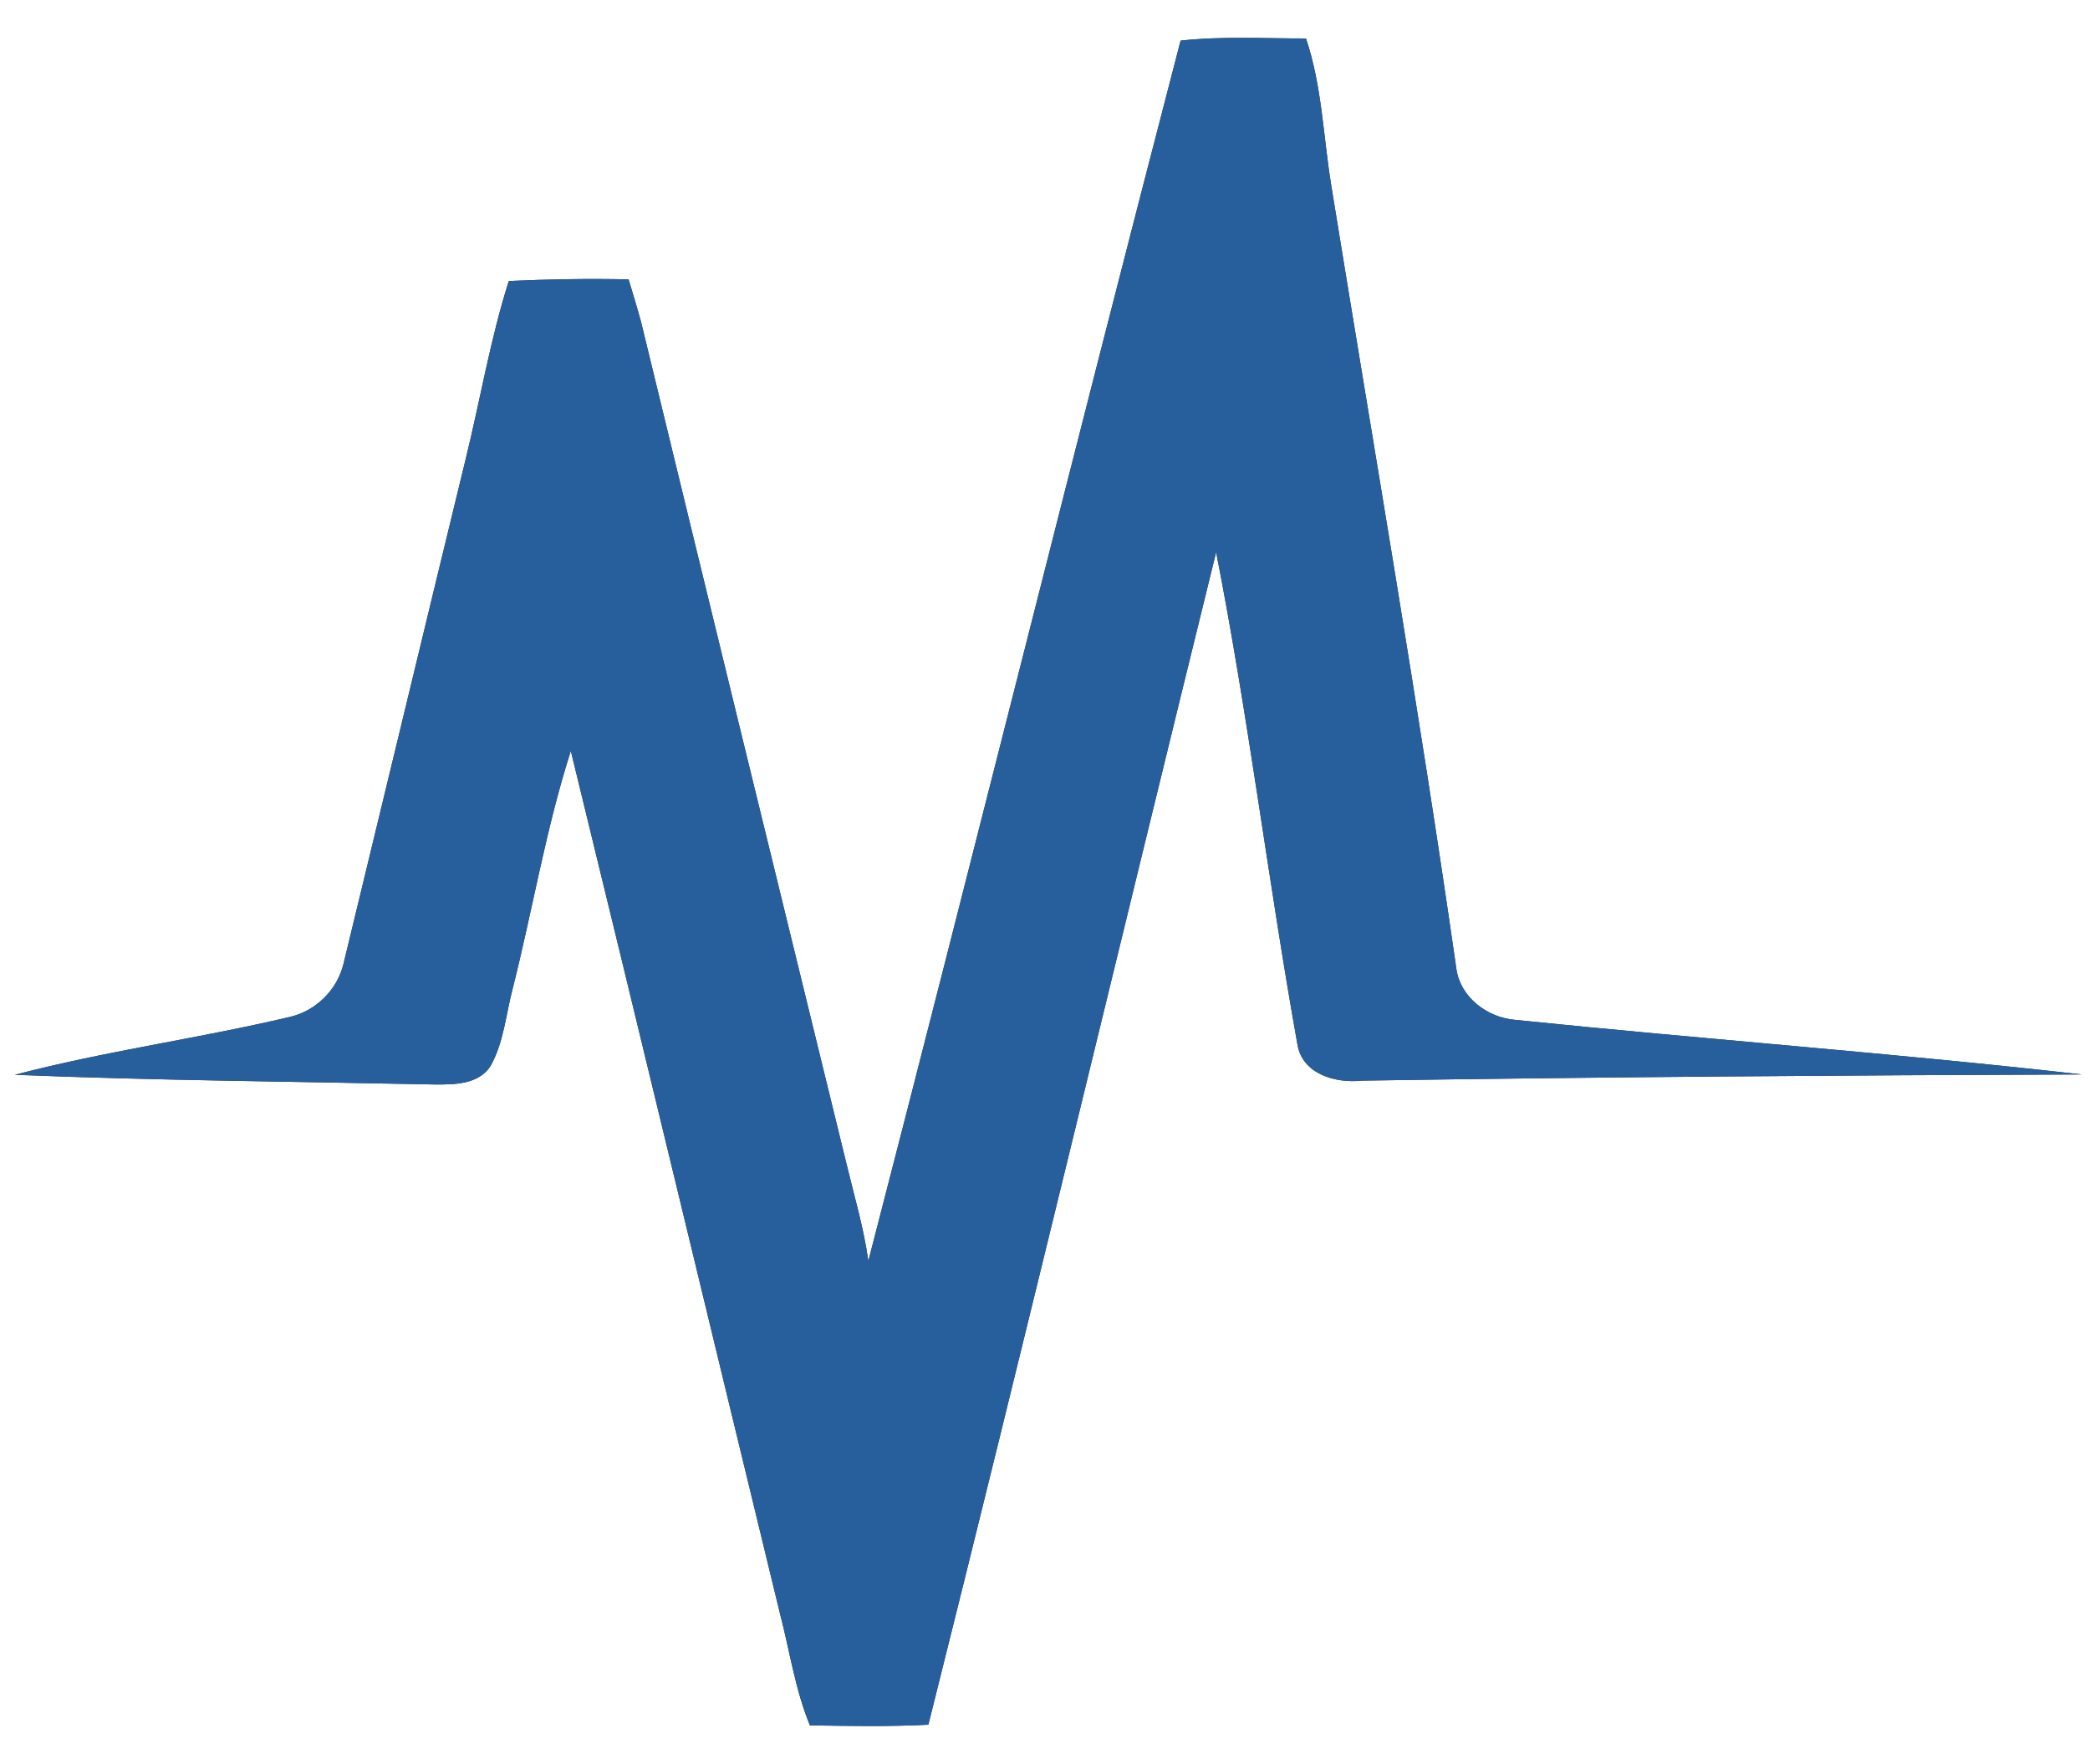 <?xml version="1.0" encoding="UTF-8" ?>
<!DOCTYPE svg PUBLIC "-//W3C//DTD SVG 1.1//EN" "http://www.w3.org/Graphics/SVG/1.1/DTD/svg11.dtd">
<svg width="250pt" height="211pt" viewBox="0 0 250 211" version="1.1" xmlns="http://www.w3.org/2000/svg">
<rect x="0" y="0" width="250" height="211" fill="#333333" stroke="none"/>
<g id="#ffffffff">
<path fill="#ffffff" opacity="1.00" d=" M 0.00 0.00 L 250.00 0.00 L 250.00 211.00 L 0.00 211.00 L 0.00 0.00 M 141.22 4.86 C 128.57 53.46 116.46 102.21 103.87 150.83 C 103.31 146.83 102.15 142.95 101.21 139.03 C 93.00 105.54 84.82 72.04 76.69 38.54 C 76.23 36.82 75.70 35.12 75.19 33.42 C 70.41 33.31 65.63 33.40 60.86 33.61 C 58.64 40.60 57.44 47.86 55.69 54.97 C 50.80 75.05 45.98 95.15 41.10 115.24 C 40.37 118.37 37.80 120.92 34.67 121.64 C 23.76 124.22 12.61 125.72 1.77 128.56 C 18.52 129.24 35.29 129.37 52.05 129.72 C 54.38 129.73 57.22 129.72 58.66 127.54 C 60.28 124.68 60.51 121.29 61.35 118.16 C 63.72 108.73 65.31 99.08 68.28 89.82 C 76.68 124.19 84.93 158.59 93.29 192.97 C 94.46 197.45 95.11 202.08 96.88 206.38 C 101.61 206.45 106.33 206.54 111.05 206.30 C 122.75 159.61 133.96 112.79 145.47 66.05 C 149.30 85.55 151.69 105.33 155.19 124.89 C 155.76 128.51 159.79 129.60 162.94 129.26 C 191.63 128.82 220.32 128.62 249.02 128.52 C 226.44 125.96 203.75 124.31 181.14 121.98 C 177.86 121.67 174.70 119.29 174.21 115.91 C 169.71 84.55 164.29 53.33 159.22 22.06 C 158.28 16.23 158.12 10.24 156.22 4.60 C 151.22 4.61 146.20 4.31 141.22 4.86 Z" />
</g>
<g id="#275f9cff">
<path fill="#275f9c" opacity="1.00" d=" M 141.22 4.86 C 146.20 4.31 151.22 4.61 156.22 4.60 C 158.12 10.24 158.28 16.23 159.22 22.06 C 164.29 53.33 169.71 84.55 174.21 115.91 C 174.70 119.29 177.86 121.67 181.14 121.98 C 203.75 124.31 226.44 125.96 249.02 128.52 C 220.32 128.62 191.63 128.82 162.94 129.26 C 159.79 129.60 155.76 128.51 155.19 124.89 C 151.69 105.33 149.30 85.55 145.47 66.05 C 133.96 112.79 122.75 159.61 111.05 206.30 C 106.33 206.54 101.61 206.45 96.88 206.38 C 95.11 202.08 94.46 197.45 93.29 192.97 C 84.93 158.59 76.68 124.19 68.28 89.82 C 65.31 99.08 63.72 108.73 61.35 118.16 C 60.51 121.29 60.28 124.68 58.66 127.54 C 57.22 129.72 54.38 129.73 52.05 129.72 C 35.29 129.37 18.52 129.24 1.77 128.56 C 12.61 125.72 23.76 124.22 34.67 121.64 C 37.80 120.92 40.37 118.37 41.10 115.24 C 45.98 95.15 50.80 75.05 55.69 54.97 C 57.44 47.86 58.64 40.60 60.86 33.61 C 65.63 33.40 70.41 33.31 75.19 33.42 C 75.70 35.12 76.23 36.82 76.69 38.54 C 84.82 72.04 93.00 105.54 101.21 139.03 C 102.15 142.95 103.31 146.83 103.87 150.83 C 116.46 102.21 128.57 53.46 141.22 4.86 Z" />
</g>
</svg>
